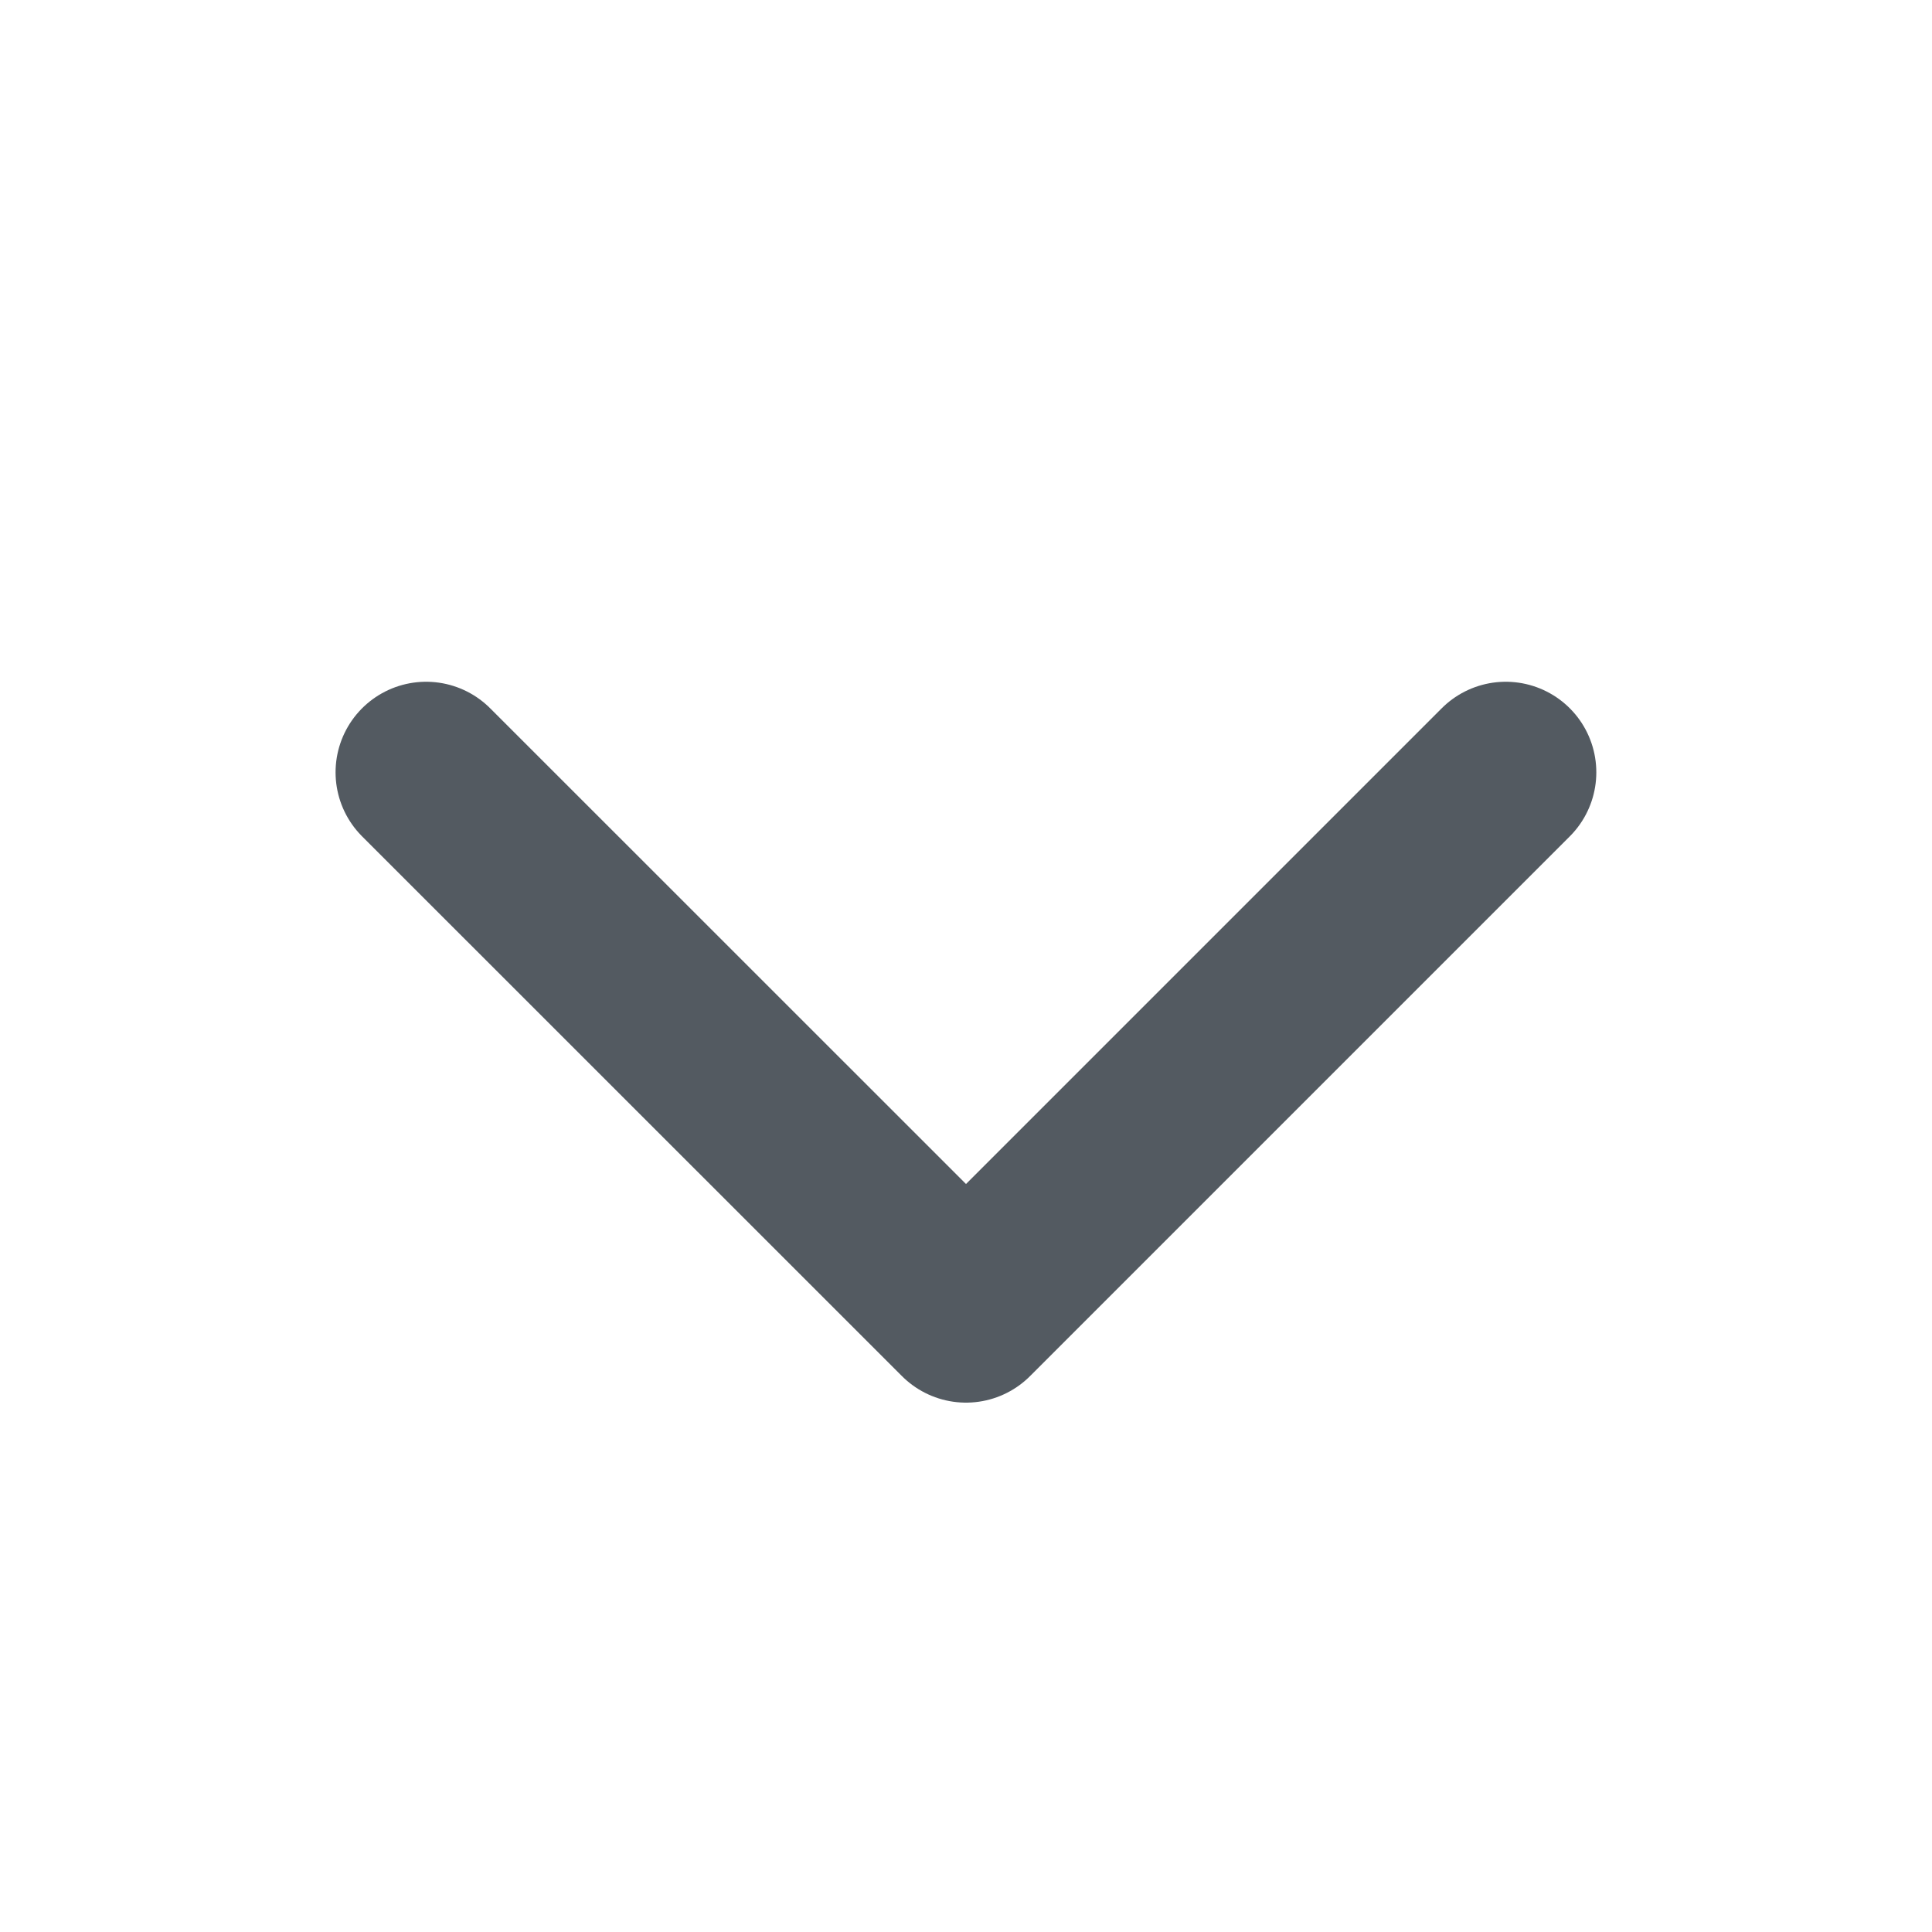 <svg width="16" height="16" viewBox="0 0 16 16" fill="none" xmlns="http://www.w3.org/2000/svg">
<path d="M3.529 6.396L8 10.866L12.47 6.396" stroke="#535A61" stroke-width="1.5" stroke-linecap="round" stroke-linejoin="round"/>
</svg>

